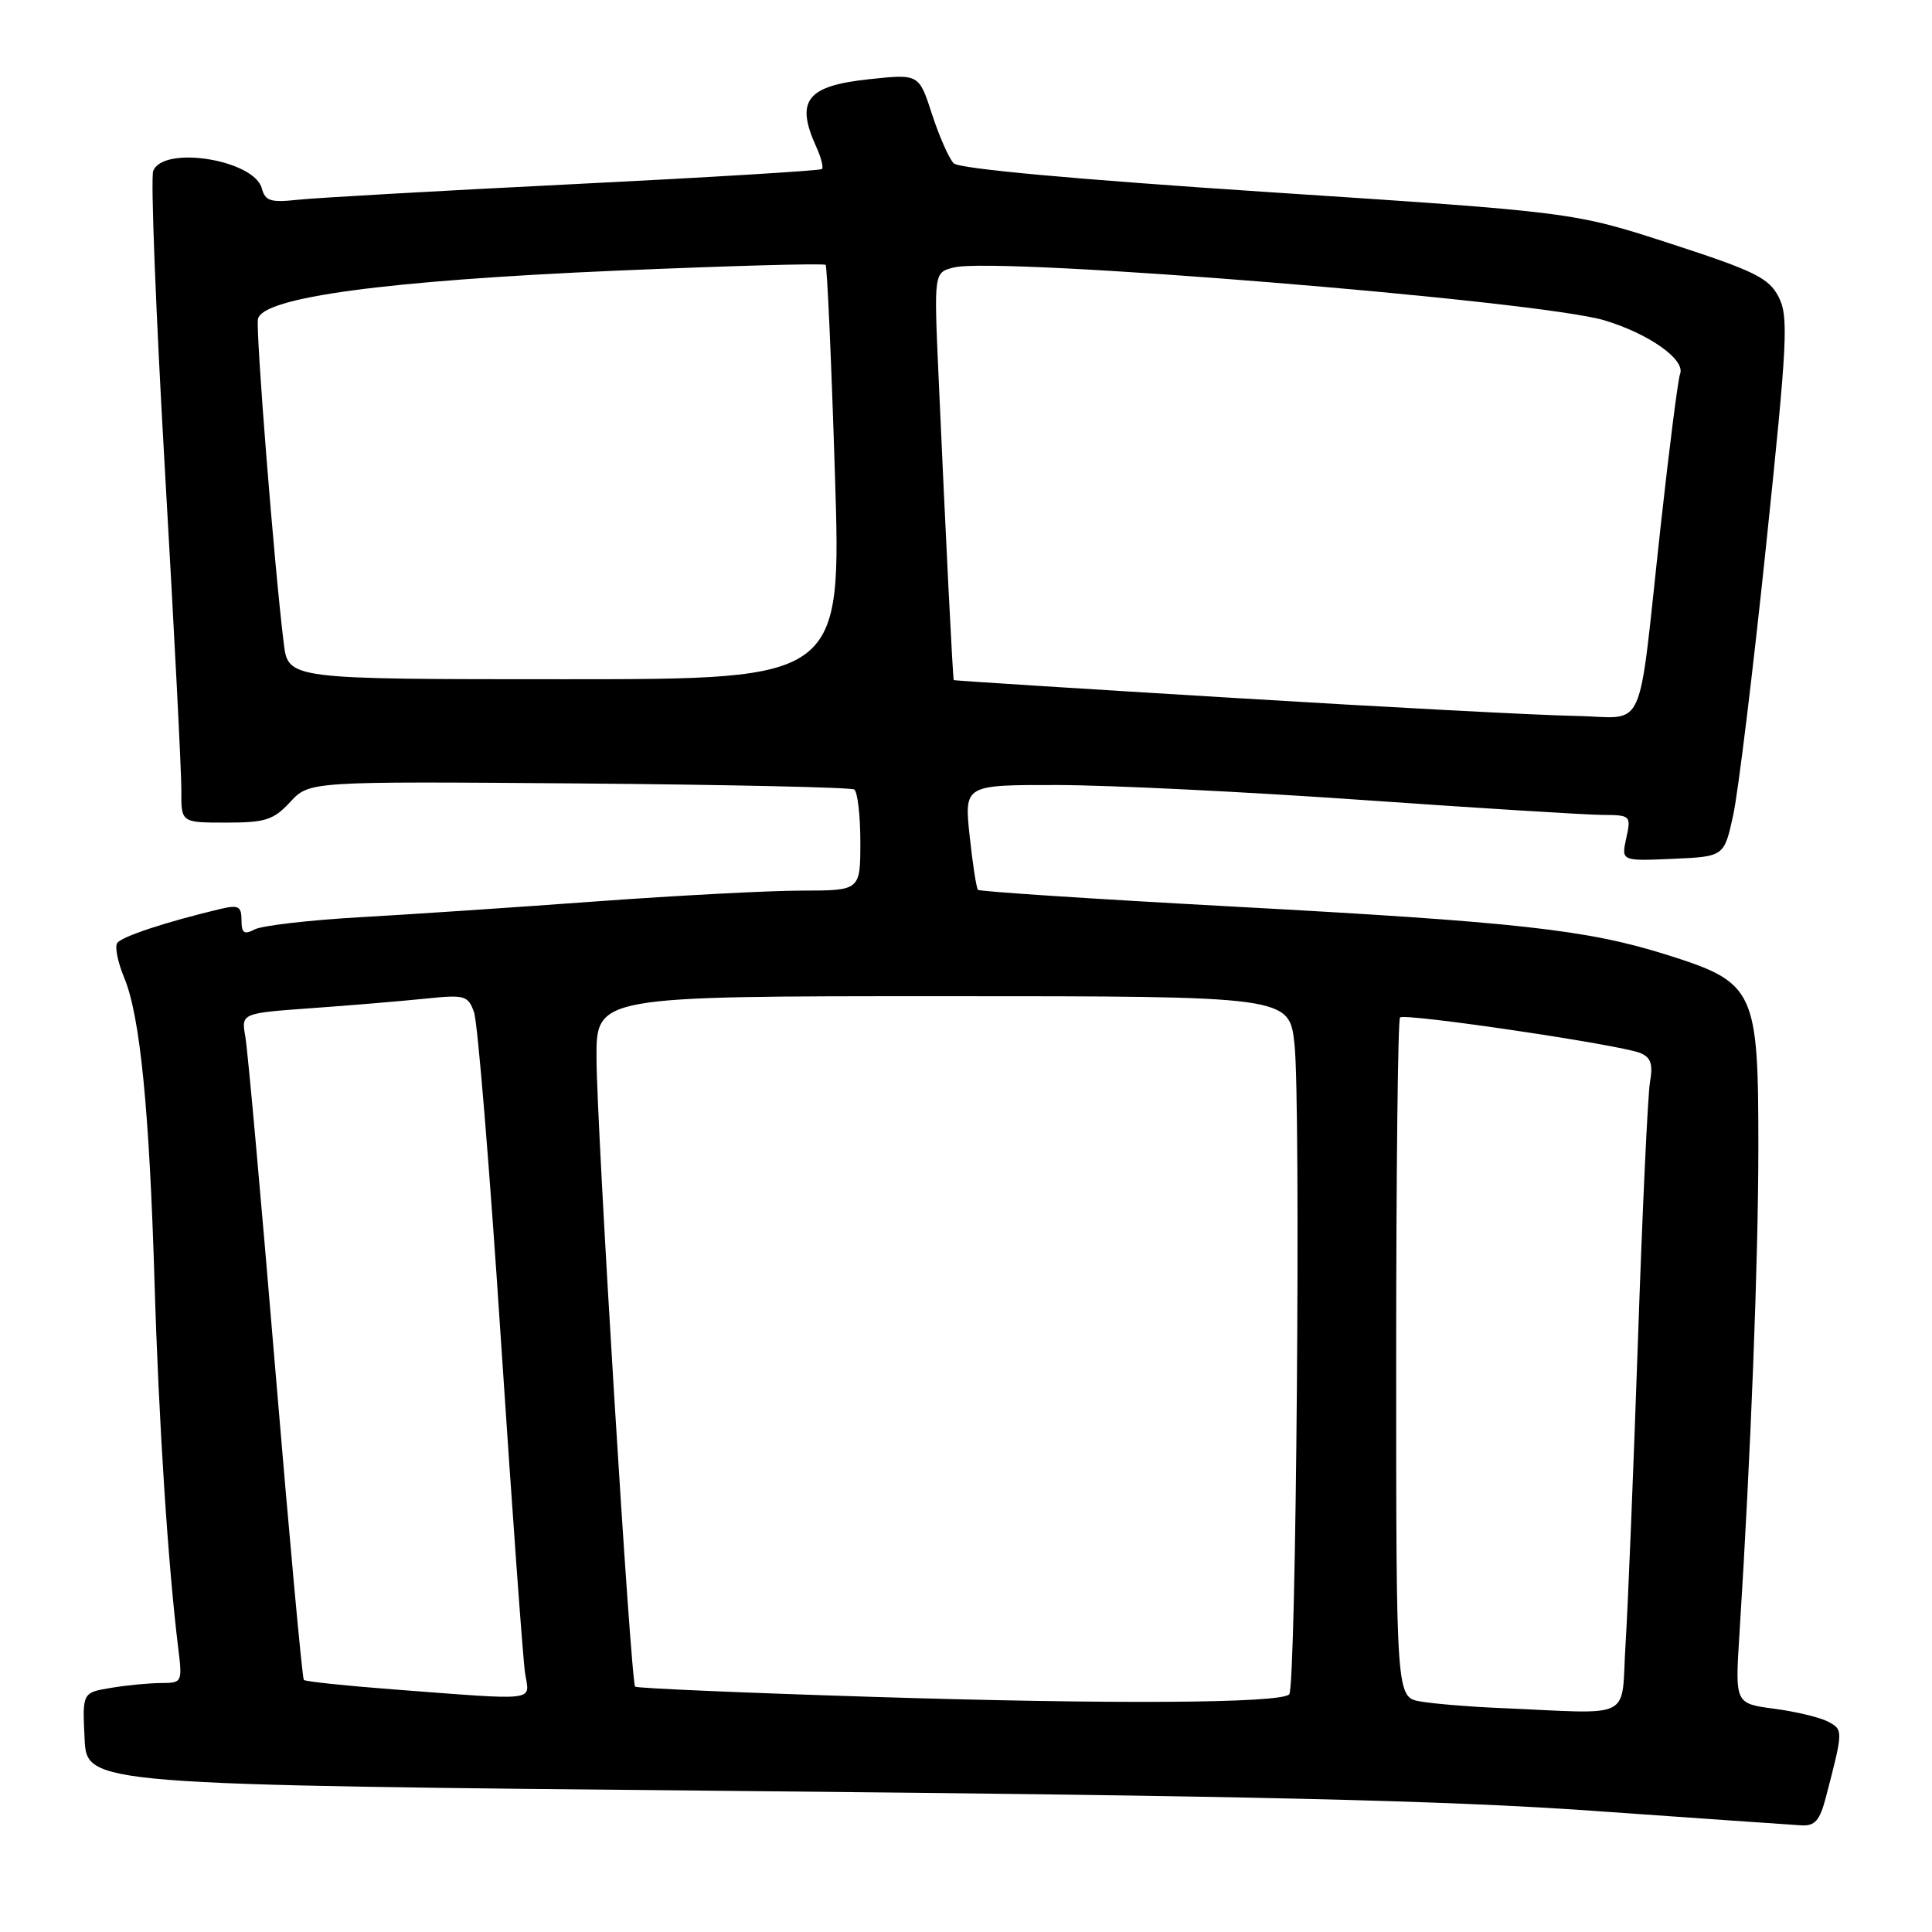 <?xml version="1.0" encoding="UTF-8" standalone="no"?>
<!DOCTYPE svg PUBLIC "-//W3C//DTD SVG 1.1//EN" "http://www.w3.org/Graphics/SVG/1.1/DTD/svg11.dtd" >
<svg xmlns="http://www.w3.org/2000/svg" xmlns:xlink="http://www.w3.org/1999/xlink" version="1.1" viewBox="0 0 256 256">
 <g >
 <path fill="currentColor"
d=" M 241.91 238.25 C 244.25 229.30 244.25 229.21 242.26 228.14 C 241.21 227.58 238.00 226.80 235.12 226.42 C 229.90 225.73 229.90 225.73 230.48 216.61 C 231.98 192.96 232.99 167.02 232.99 152.12 C 233.00 131.14 232.56 130.21 220.94 126.54 C 210.29 123.18 201.26 122.17 162.74 120.09 C 144.72 119.11 129.80 118.13 129.59 117.91 C 129.37 117.68 128.88 114.46 128.48 110.75 C 127.77 104.00 127.77 104.00 140.13 104.02 C 146.94 104.03 165.10 104.92 180.50 106.00 C 195.90 107.08 210.22 107.97 212.33 107.98 C 216.07 108.00 216.14 108.07 215.49 111.05 C 214.82 114.10 214.82 114.10 221.64 113.80 C 228.46 113.50 228.46 113.50 229.66 108.00 C 230.32 104.97 232.28 88.93 234.01 72.35 C 236.86 45.10 237.01 41.93 235.67 39.33 C 234.38 36.83 232.51 35.91 221.34 32.28 C 208.50 28.11 208.50 28.11 168.00 25.45 C 142.40 23.76 127.08 22.36 126.37 21.64 C 125.75 21.01 124.46 18.09 123.50 15.15 C 121.77 9.79 121.77 9.79 115.14 10.50 C 106.88 11.38 105.37 13.32 108.16 19.46 C 108.80 20.86 109.14 22.18 108.91 22.40 C 108.69 22.61 93.88 23.51 76.00 24.40 C 58.12 25.29 41.64 26.22 39.36 26.48 C 35.87 26.86 35.13 26.62 34.70 24.98 C 33.71 21.17 21.62 19.22 20.30 22.66 C 19.95 23.57 20.65 41.46 21.86 62.41 C 23.07 83.36 24.05 102.41 24.03 104.75 C 24.00 109.00 24.00 109.00 29.96 109.00 C 35.17 109.00 36.24 108.66 38.46 106.26 C 41.00 103.53 41.00 103.53 76.67 103.81 C 96.30 103.97 112.72 104.33 113.18 104.61 C 113.63 104.89 114.00 108.02 114.00 111.56 C 114.00 118.00 114.00 118.00 106.25 118.01 C 101.99 118.01 89.72 118.66 79.00 119.44 C 68.28 120.23 54.10 121.18 47.50 121.55 C 40.90 121.93 34.71 122.65 33.75 123.15 C 32.34 123.89 32.00 123.65 32.00 121.93 C 32.00 120.10 31.60 119.88 29.25 120.43 C 22.01 122.15 16.05 124.12 15.52 124.97 C 15.20 125.49 15.62 127.55 16.46 129.56 C 18.56 134.58 19.79 146.98 20.48 170.00 C 21.03 188.32 22.27 207.42 23.60 218.25 C 24.18 222.94 24.15 223.00 21.34 223.01 C 19.78 223.02 16.79 223.30 14.71 223.65 C 10.91 224.28 10.91 224.28 11.21 230.39 C 11.50 236.50 11.50 236.50 98.50 237.32 C 165.18 237.95 191.46 238.56 211.00 239.94 C 225.03 240.93 237.50 241.80 238.71 241.87 C 240.47 241.97 241.13 241.23 241.91 238.25 Z  M 198.50 226.31 C 194.65 226.15 190.04 225.76 188.25 225.46 C 185.00 224.91 185.00 224.91 185.00 180.12 C 185.00 155.49 185.23 135.10 185.51 134.82 C 186.12 134.21 214.68 138.43 217.34 139.53 C 218.75 140.11 219.05 140.99 218.63 143.39 C 218.34 145.10 217.62 160.45 217.04 177.50 C 216.45 194.55 215.72 212.66 215.40 217.75 C 214.74 228.18 216.88 227.09 198.50 226.31 Z  M 115.52 224.84 C 98.48 224.31 84.37 223.70 84.16 223.49 C 83.58 222.92 79.08 149.67 79.04 140.25 C 79.00 132.00 79.00 132.00 124.92 132.00 C 170.84 132.00 170.84 132.00 171.53 138.39 C 172.38 146.34 171.75 223.58 170.83 224.51 C 169.63 225.71 147.25 225.84 115.52 224.84 Z  M 52.07 223.85 C 45.79 223.37 40.47 222.81 40.26 222.60 C 40.05 222.39 38.35 203.83 36.47 181.36 C 34.60 158.89 32.82 139.10 32.51 137.38 C 31.96 134.26 31.96 134.26 41.23 133.59 C 46.33 133.23 53.08 132.66 56.23 132.34 C 61.60 131.78 62.01 131.89 62.81 134.12 C 63.29 135.43 64.89 154.95 66.37 177.50 C 67.86 200.05 69.30 219.96 69.58 221.75 C 70.17 225.50 71.59 225.33 52.07 223.85 Z  M 163.50 92.48 C 143.15 91.25 126.45 90.19 126.38 90.12 C 126.25 89.99 125.30 70.95 124.36 49.80 C 123.75 36.10 123.75 36.10 126.39 35.44 C 132.16 33.99 203.89 39.83 212.61 42.45 C 218.53 44.24 223.35 47.66 222.62 49.55 C 222.34 50.27 221.19 59.33 220.05 69.68 C 216.92 98.16 218.34 95.02 208.70 94.86 C 204.19 94.79 183.85 93.72 163.50 92.48 Z  M 37.60 85.25 C 36.35 75.18 33.87 43.92 34.18 42.28 C 34.74 39.39 51.17 37.18 81.76 35.86 C 96.76 35.22 109.19 34.87 109.40 35.10 C 109.60 35.32 110.16 47.76 110.63 62.75 C 111.50 90.00 111.50 90.00 74.84 90.00 C 38.19 90.00 38.19 90.00 37.60 85.25 Z "/>
</g>
</svg>